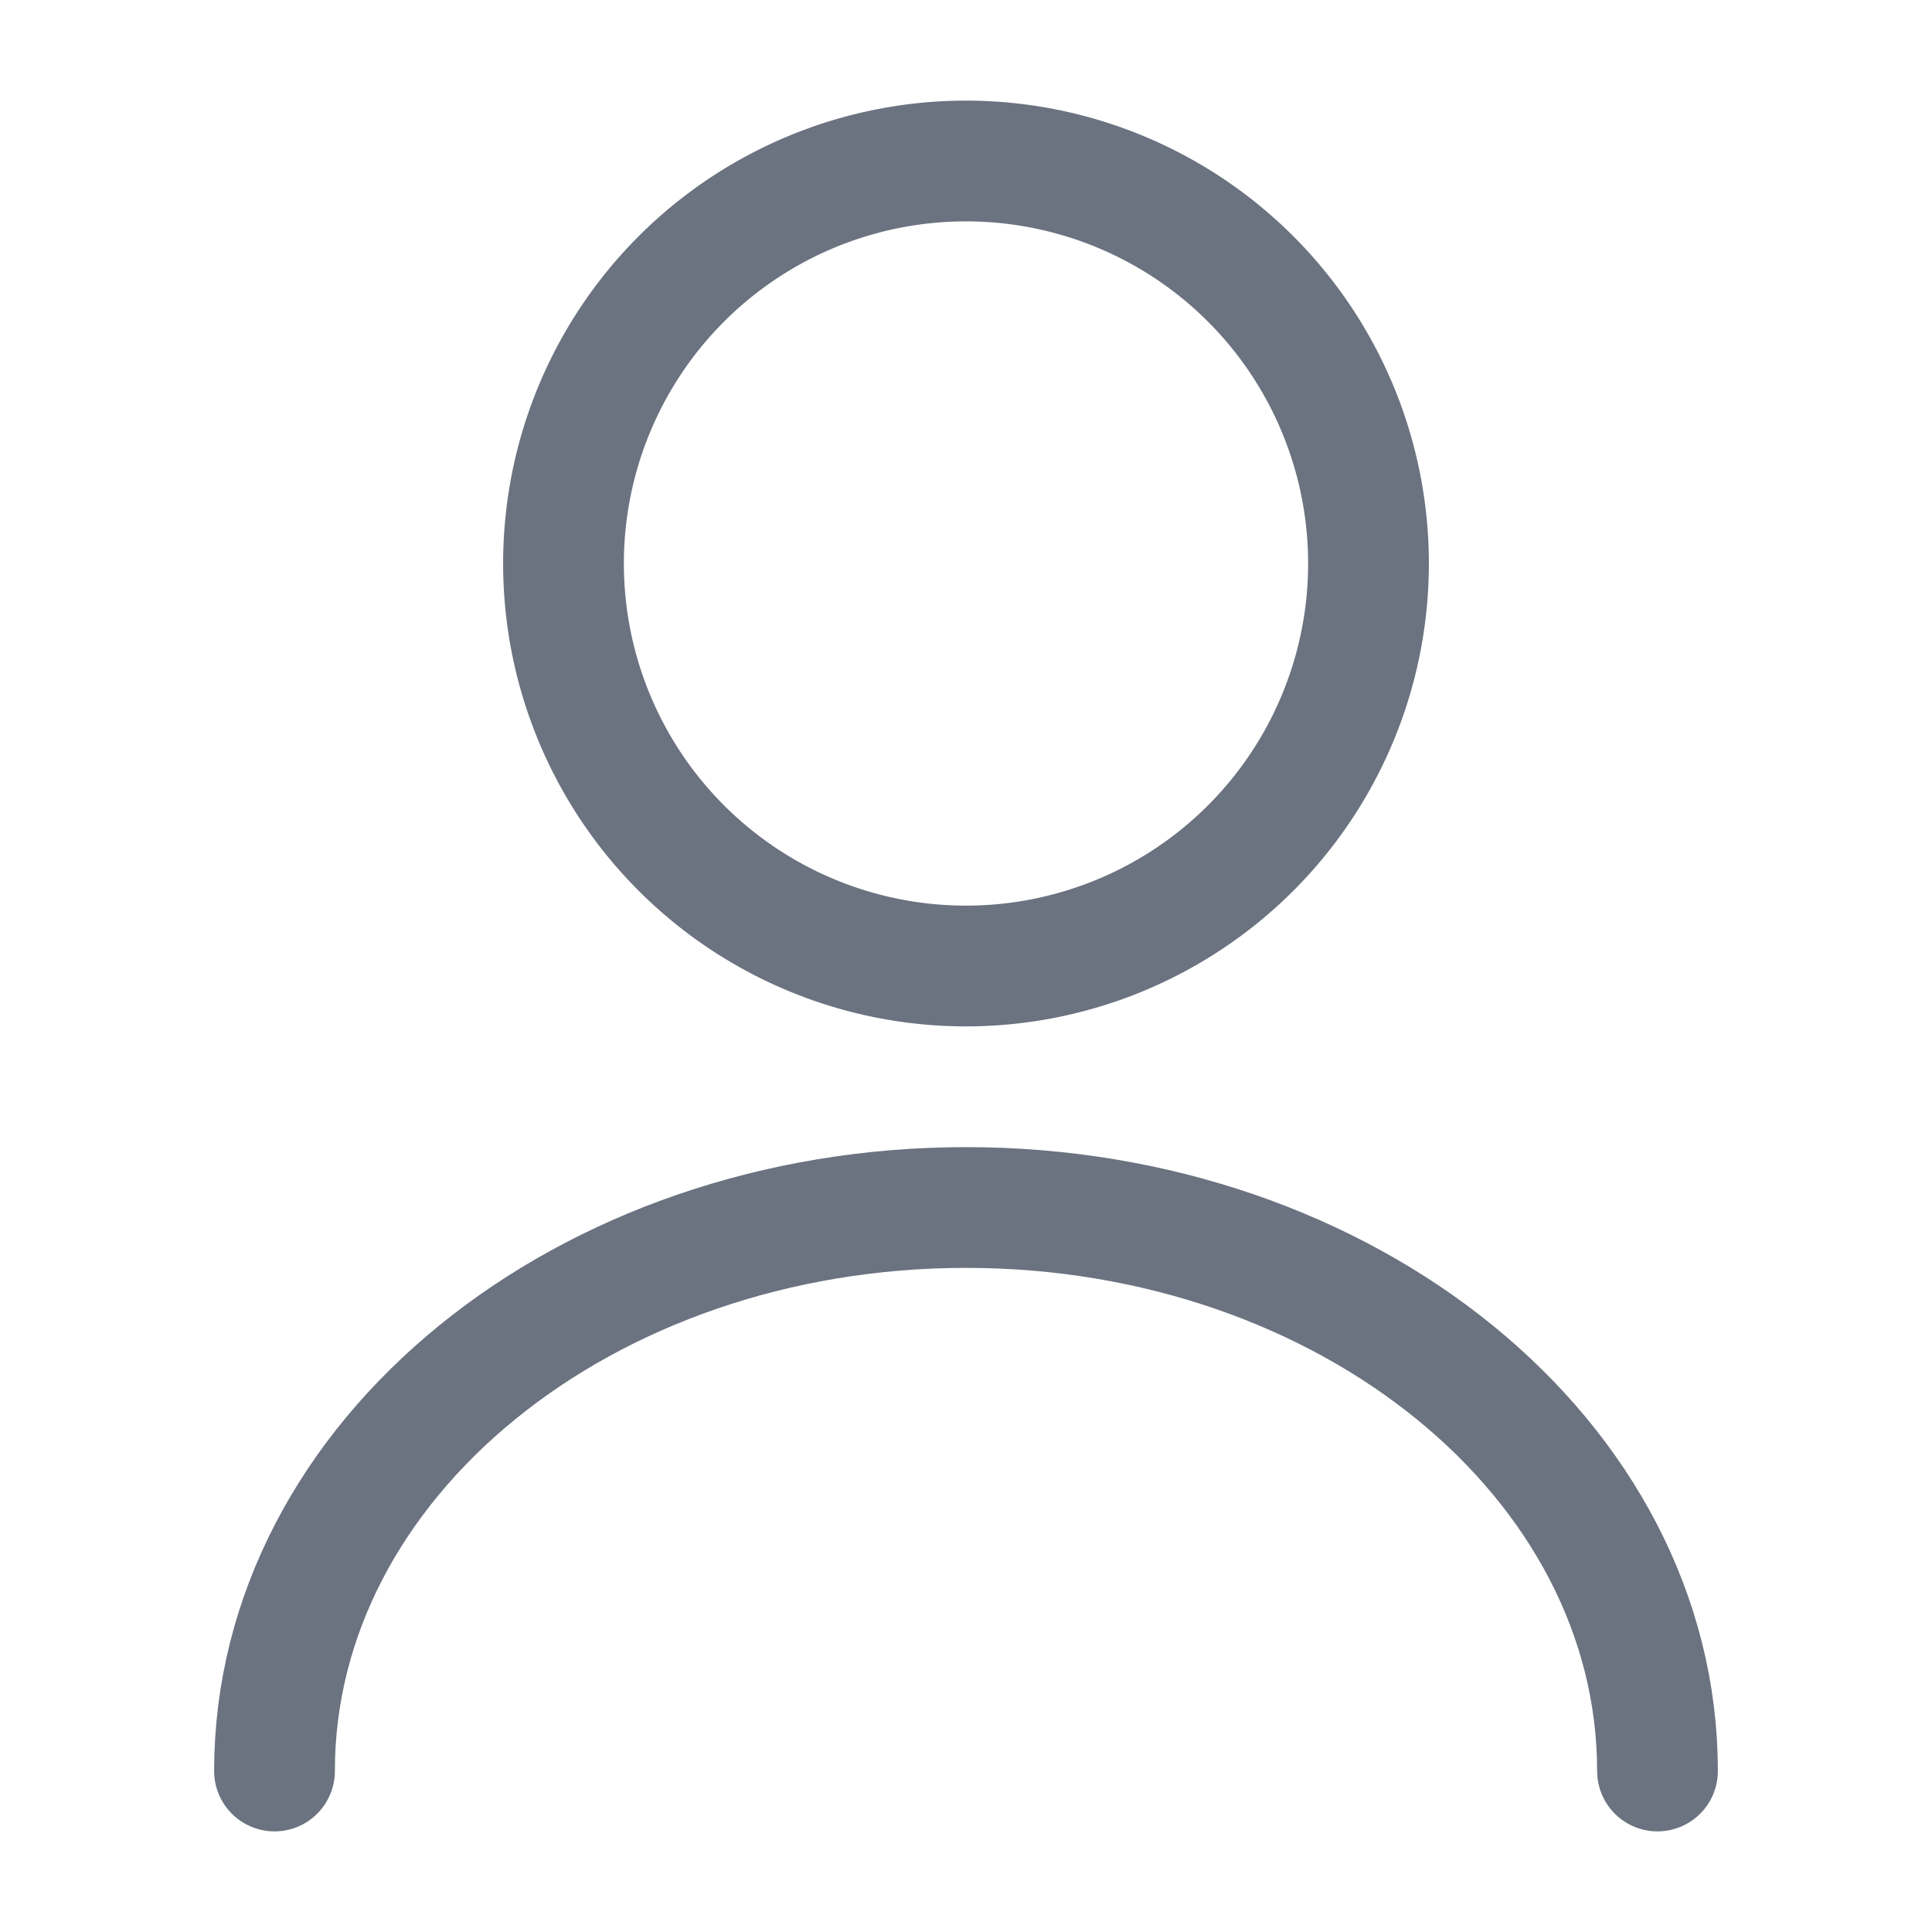 <svg id="user_linear" data-name="user/linear" xmlns="http://www.w3.org/2000/svg" width="24" height="24" viewBox="0 0 24 24">
  <g id="vuesax_linear_user" data-name="vuesax/linear/user">
    <g id="user">
      <path id="Vector" d="M10,5A5,5,0,1,1,5,0,5,5,0,0,1,10,5Z" transform="translate(7 2)" fill="none" stroke="#6b7280" stroke-linecap="round" stroke-linejoin="round" stroke-width="1.5"/>
      <path id="Vector-2" data-name="Vector" d="M17.18,7c0-3.87-3.85-7-8.59-7S0,3.13,0,7" transform="translate(3.41 15)" fill="none" stroke="#6b7280" stroke-linecap="round" stroke-linejoin="round" stroke-width="1.5"/>
      <path id="Vector-3" data-name="Vector" d="M0,0H24V24H0Z" fill="none" opacity="0"/>
    </g>
  </g>
</svg>
